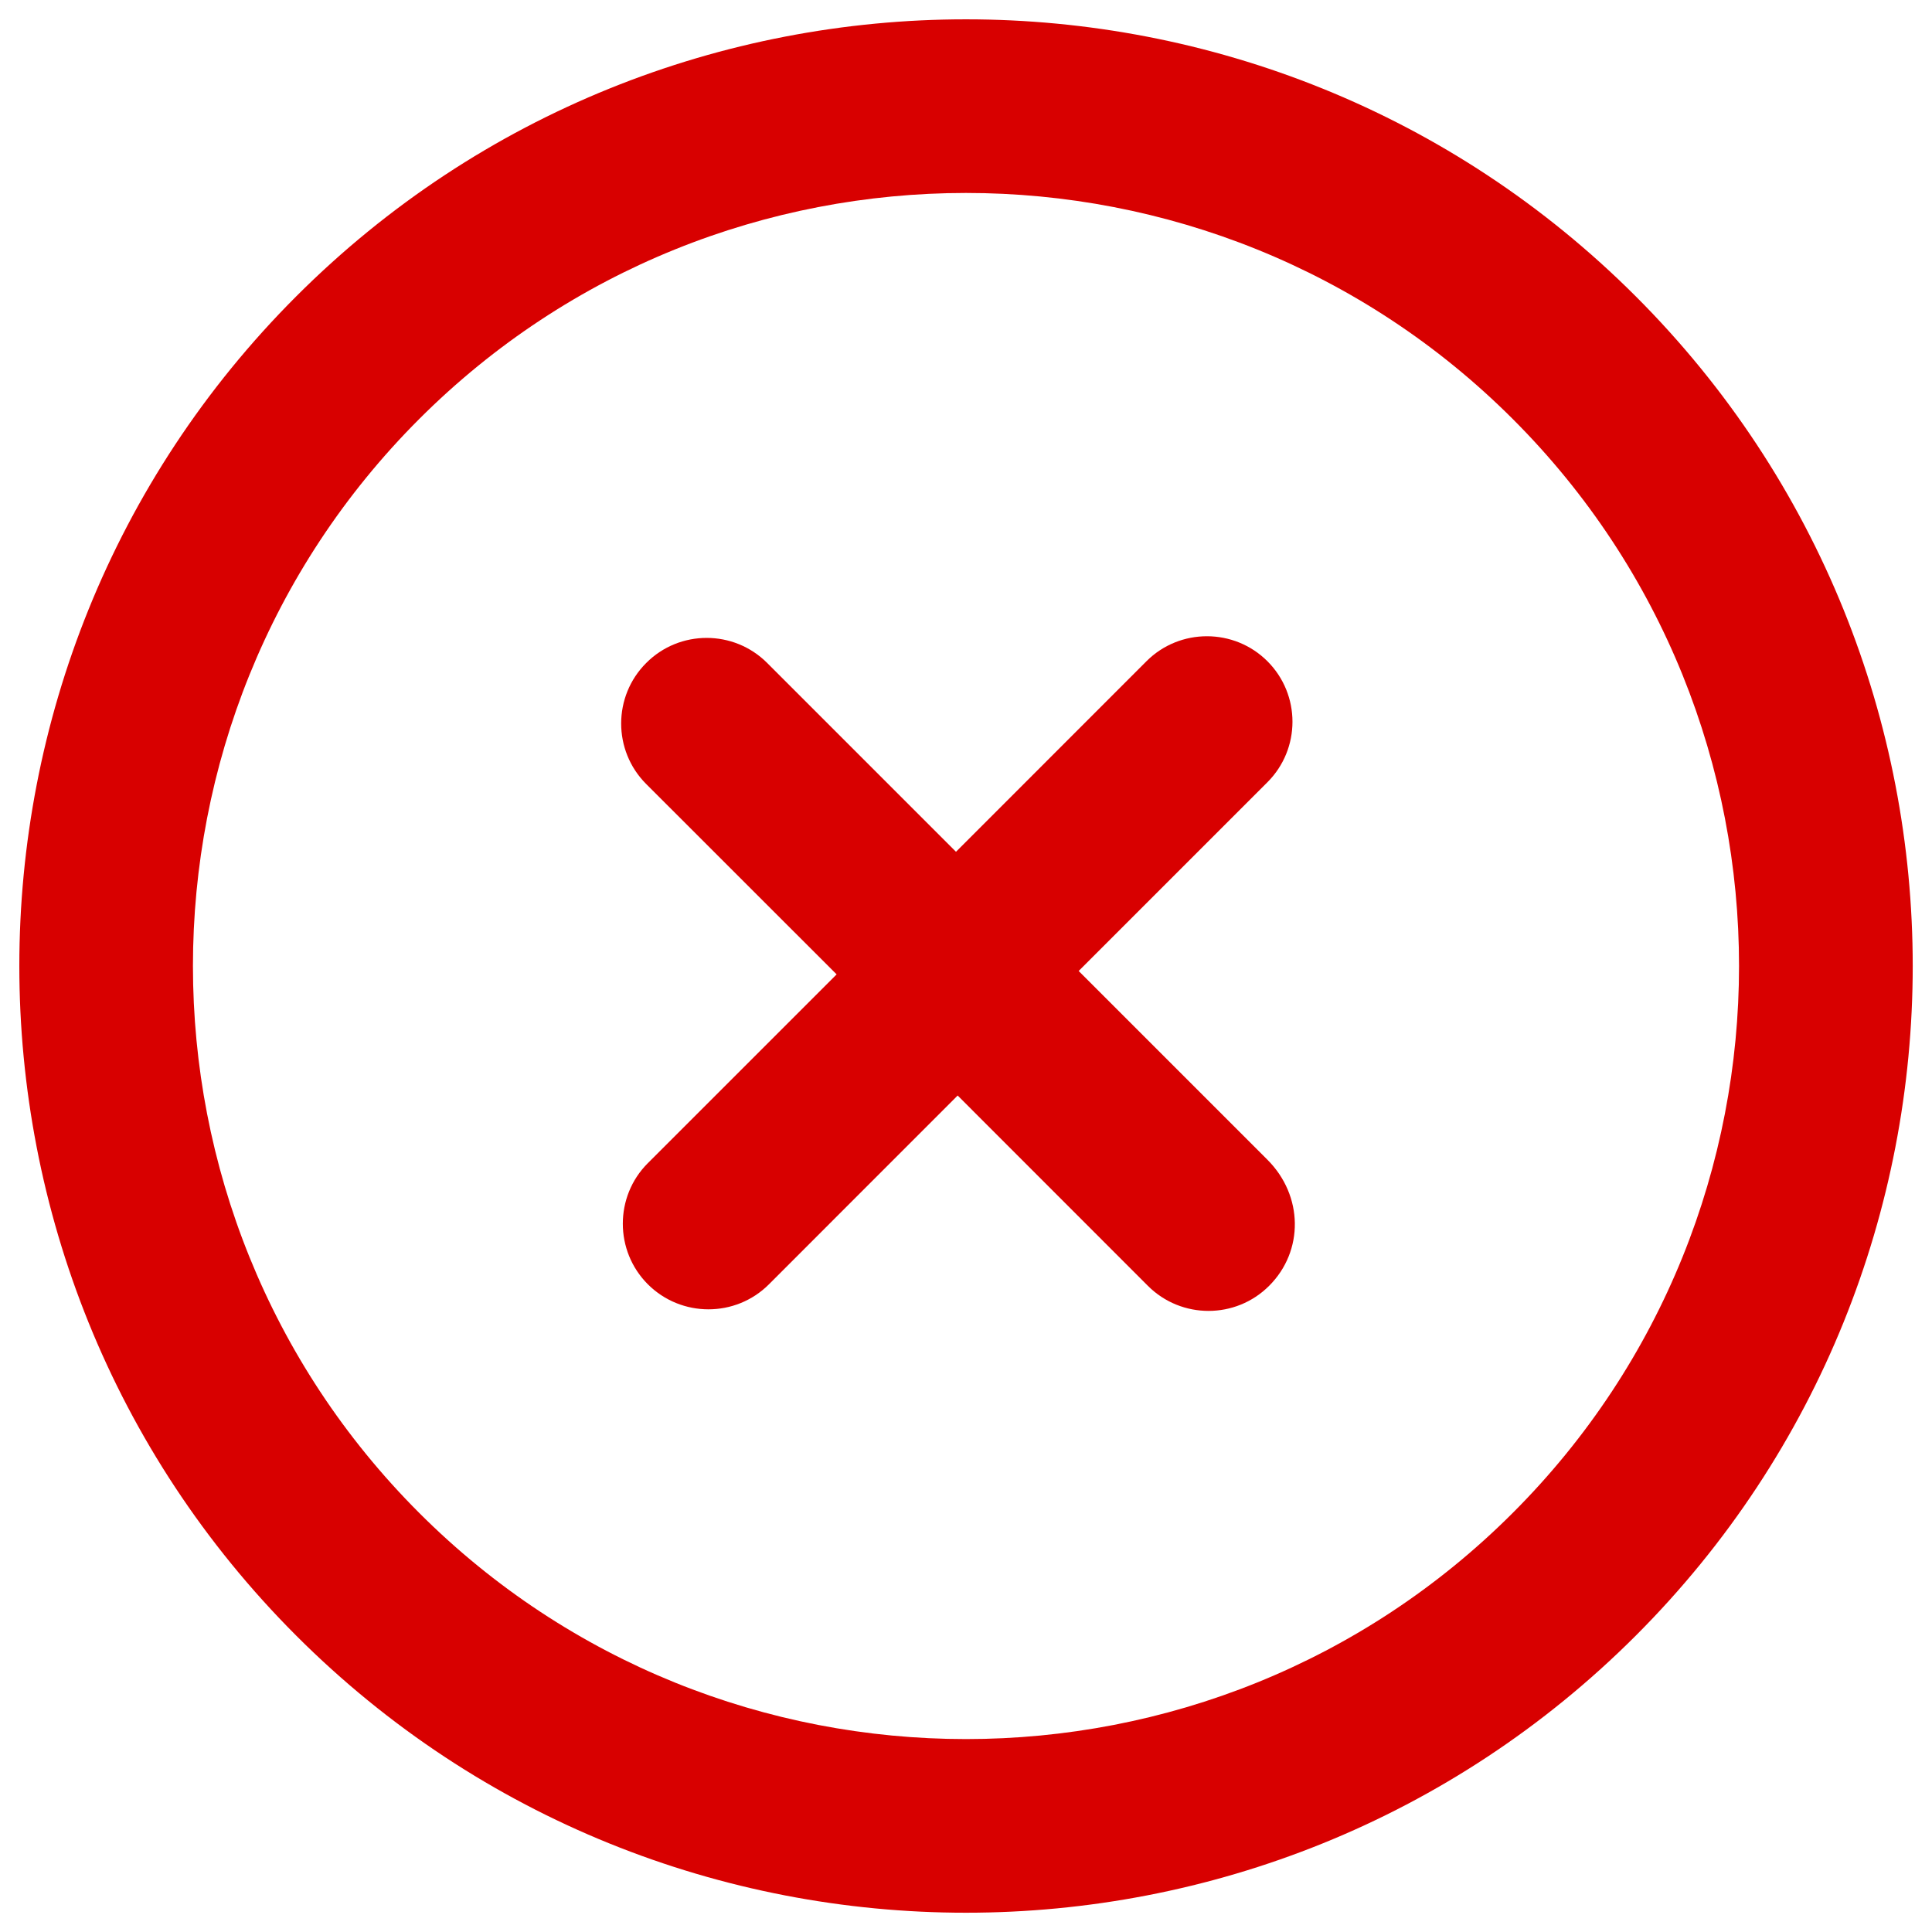 <?xml version="1.0" encoding="utf-8"?>
<!-- Generator: Adobe Illustrator 16.0.0, SVG Export Plug-In . SVG Version: 6.00 Build 0)  -->
<!DOCTYPE svg PUBLIC "-//W3C//DTD SVG 1.1//EN" "http://www.w3.org/Graphics/SVG/1.1/DTD/svg11.dtd">
<svg version="1.1" id="Layer_1" xmlns="http://www.w3.org/2000/svg" xmlns:xlink="http://www.w3.org/1999/xlink" x="0px" y="0px"
	 width="50px" height="50px" viewBox="0 0 50 50" enable-background="new 0 0 50 50" xml:space="preserve">
<g>
	<path fill="#D80000" d="M32.801,30.014l-4.885-4.885l4.885-4.885c0.864-0.864,0.864-2.267,0-3.131
		c-0.861-0.861-2.268-0.864-3.131,0l-4.929,4.931l-4.887-4.887c-0.864-0.864-2.268-0.864-3.129,0
		c-0.864,0.861-0.866,2.267-0.004,3.131l4.931,4.929l-4.888,4.887c-0.861,0.862-0.861,2.269,0.002,3.133
		c0.864,0.863,2.27,0.865,3.133,0.002l4.885-4.887l4.926,4.928c0.866,0.863,2.271,0.861,3.134-0.002
		C33.75,32.374,33.729,30.941,32.801,30.014z"/>
	<path fill="#D80000" d="M42.332,7.668c-9.559-9.557-25.107-9.557-34.664,0s-9.557,25.105,0,34.664s25.105,9.559,34.664,0
		S51.891,17.225,42.332,7.668z M10.847,39.152c-7.805-7.805-7.805-20.5,0-28.306c7.802-7.801,20.5-7.805,28.305,0
		c7.808,7.806,7.803,20.505,0,28.306C31.348,46.959,18.653,46.959,10.847,39.152z"/>
</g>
</svg>
